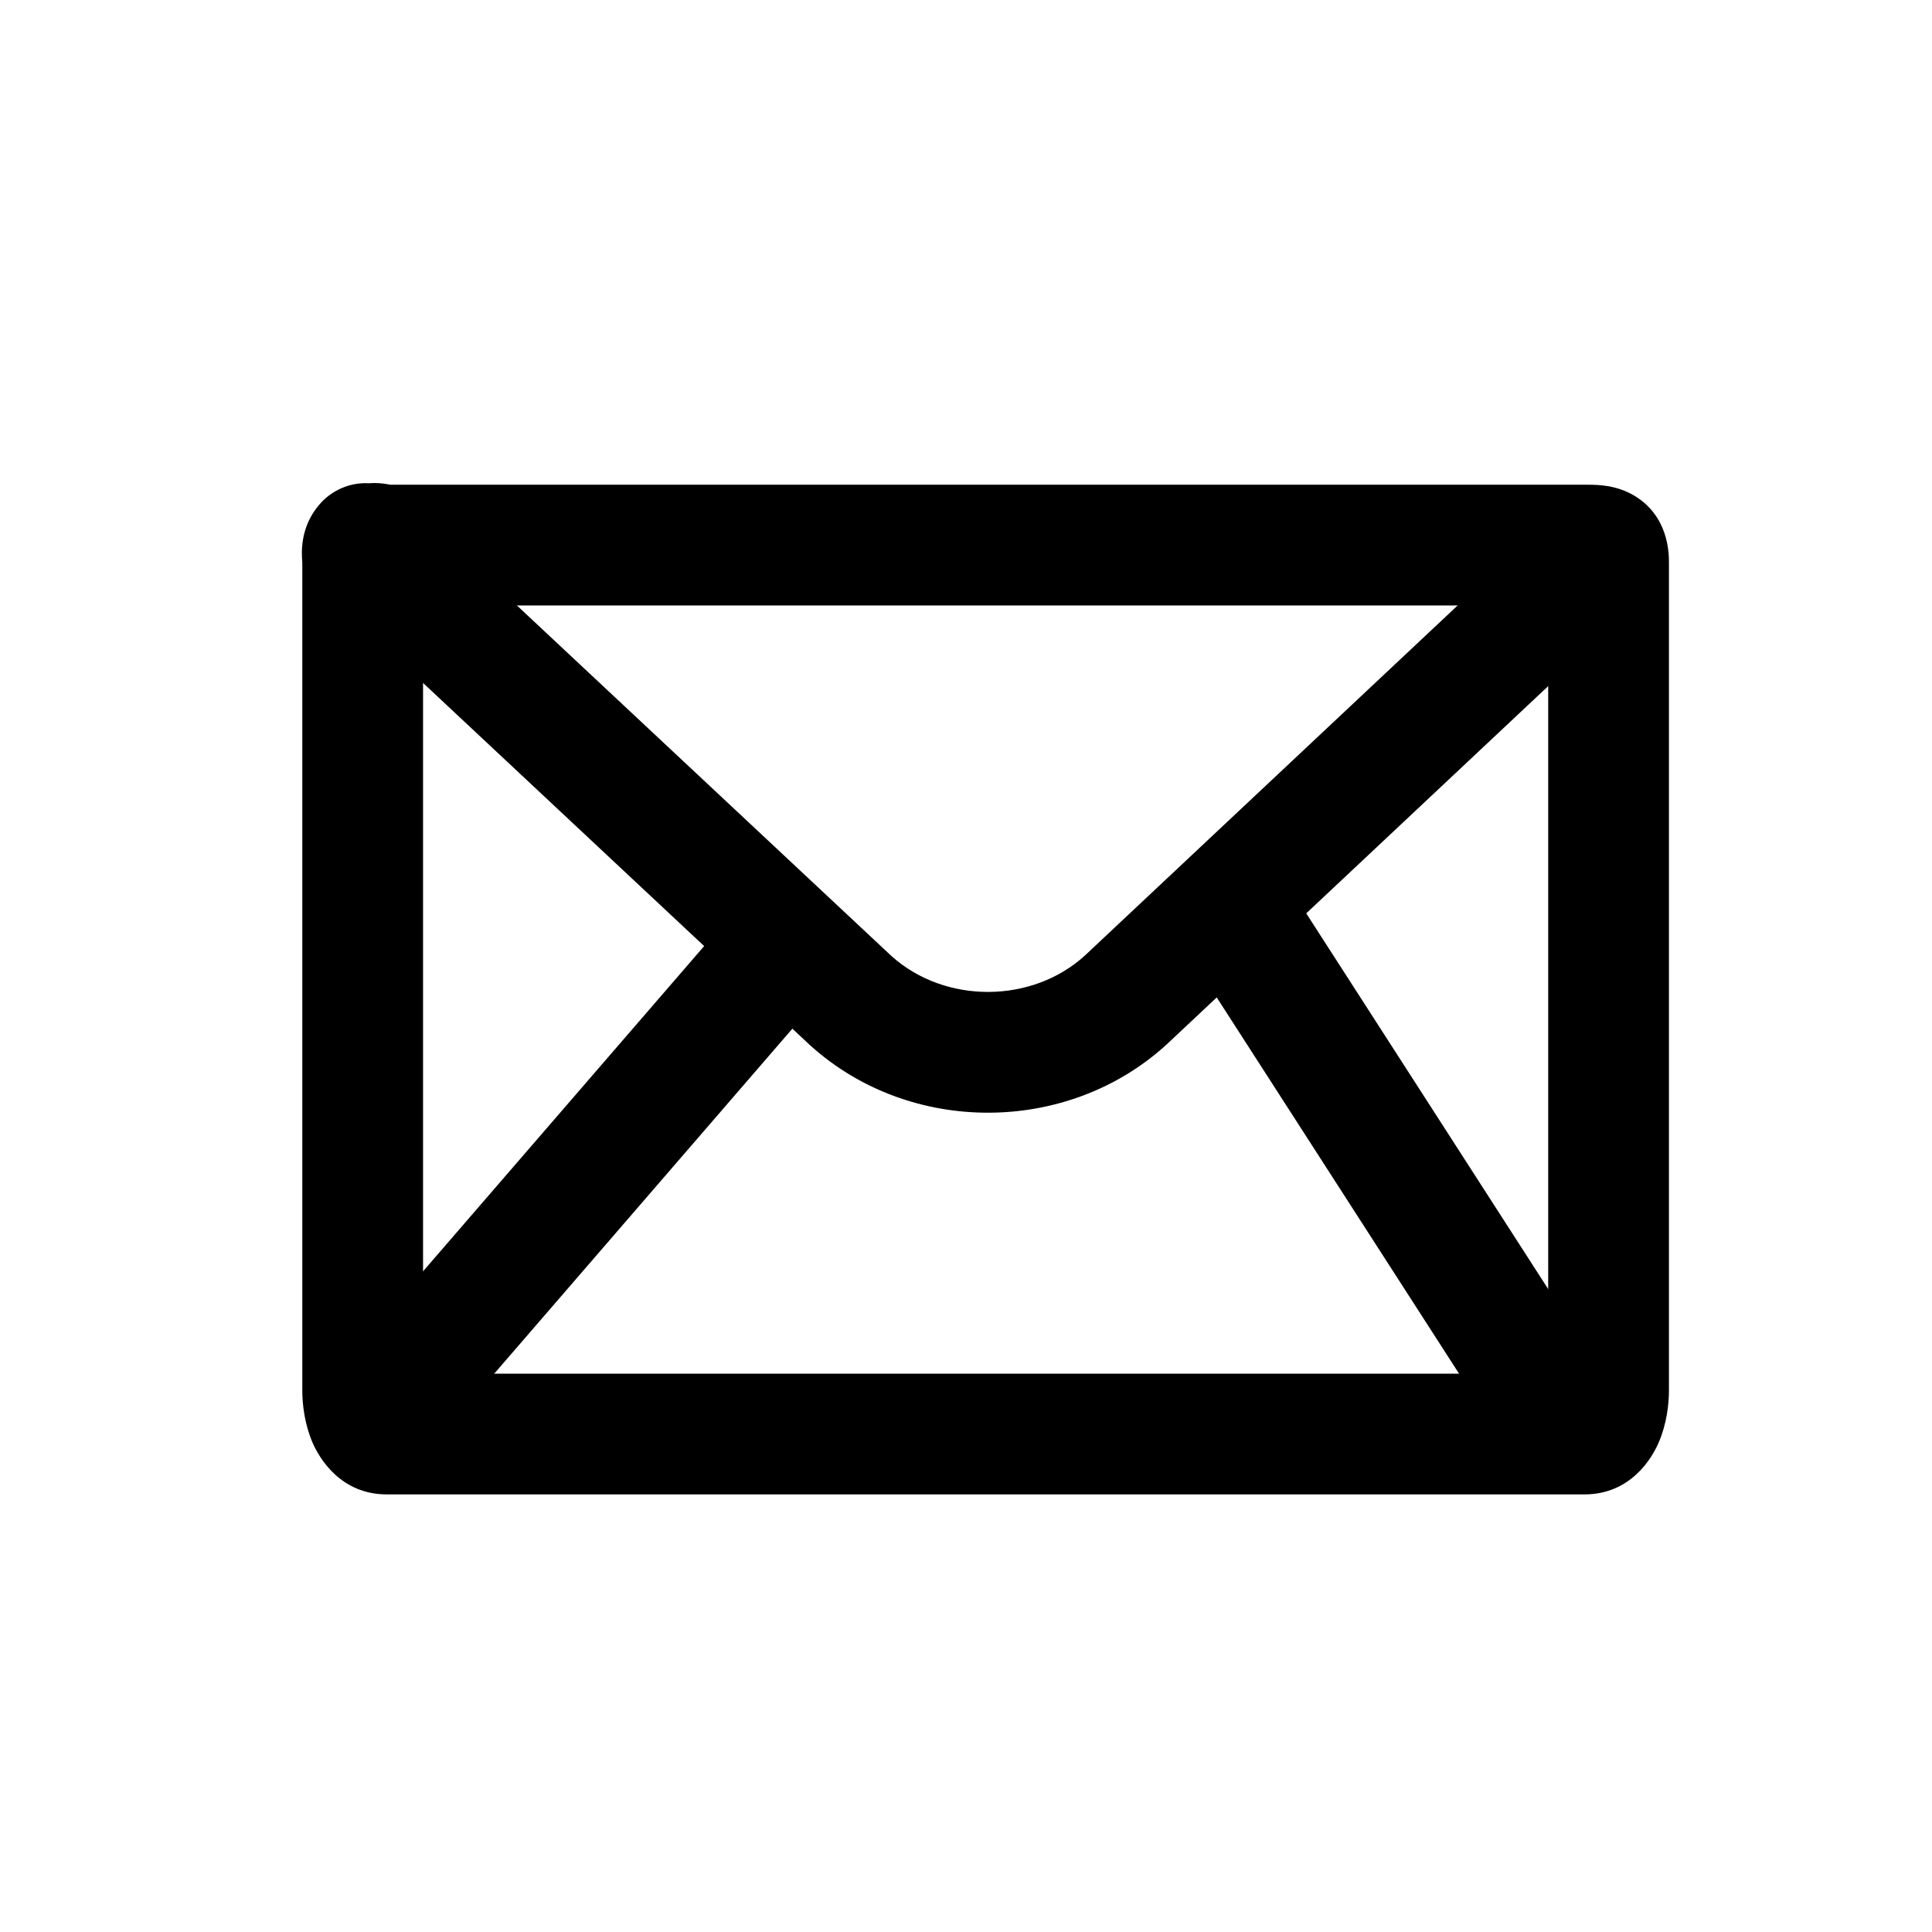 <svg viewBox="0 0 32 32" xmlns="http://www.w3.org/2000/svg">
  <path fill-rule="evenodd" clip-rule="evenodd" d="M7.007 10.028V22.752H25.643V10.028H7.007ZM25.643 9.318V9.319C25.642 9.31 25.643 9.309 25.643 9.318ZM6.462 8.028H26.246C26.314 8.028 26.427 8.028 26.537 8.039C26.644 8.051 26.856 8.081 27.073 8.212C27.631 8.55 27.643 9.145 27.643 9.318V23.029C27.643 23.259 27.606 23.582 27.475 23.888C27.357 24.166 27 24.752 26.243 24.752H6.406C5.65 24.752 5.293 24.166 5.174 23.888C5.044 23.583 5.007 23.259 5.007 23.029V9.324C5.007 9.321 5.006 9.313 5.005 9.298C5.005 9.296 5.005 9.295 5.005 9.293C5.003 9.268 4.999 9.202 5 9.131C5.004 8.96 5.041 8.657 5.276 8.373C5.305 8.338 5.348 8.29 5.407 8.24C5.467 8.19 5.562 8.122 5.693 8.071C5.81 8.025 5.95 7.996 6.106 8.004C6.233 7.994 6.337 8.007 6.395 8.016C6.421 8.02 6.445 8.025 6.462 8.028Z" />
  <path fill-rule="evenodd" clip-rule="evenodd" d="M5.317 9.73L6.683 8.27L14.77 15.839C15.657 16.632 17.095 16.625 17.971 15.825L25.958 8.324L27.328 9.782L19.327 17.296C17.688 18.799 15.077 18.809 13.425 17.319L13.418 17.313L5.317 9.73Z" />
  <path fill-rule="evenodd" clip-rule="evenodd" d="M21.412 14.781L26.84 23.21L25.159 24.293L19.73 15.864L21.412 14.781Z" />
  <path fill-rule="evenodd" clip-rule="evenodd" d="M14.042 15.976L6.757 24.406L5.243 23.098L12.529 14.668L14.042 15.976Z" />
</svg>
